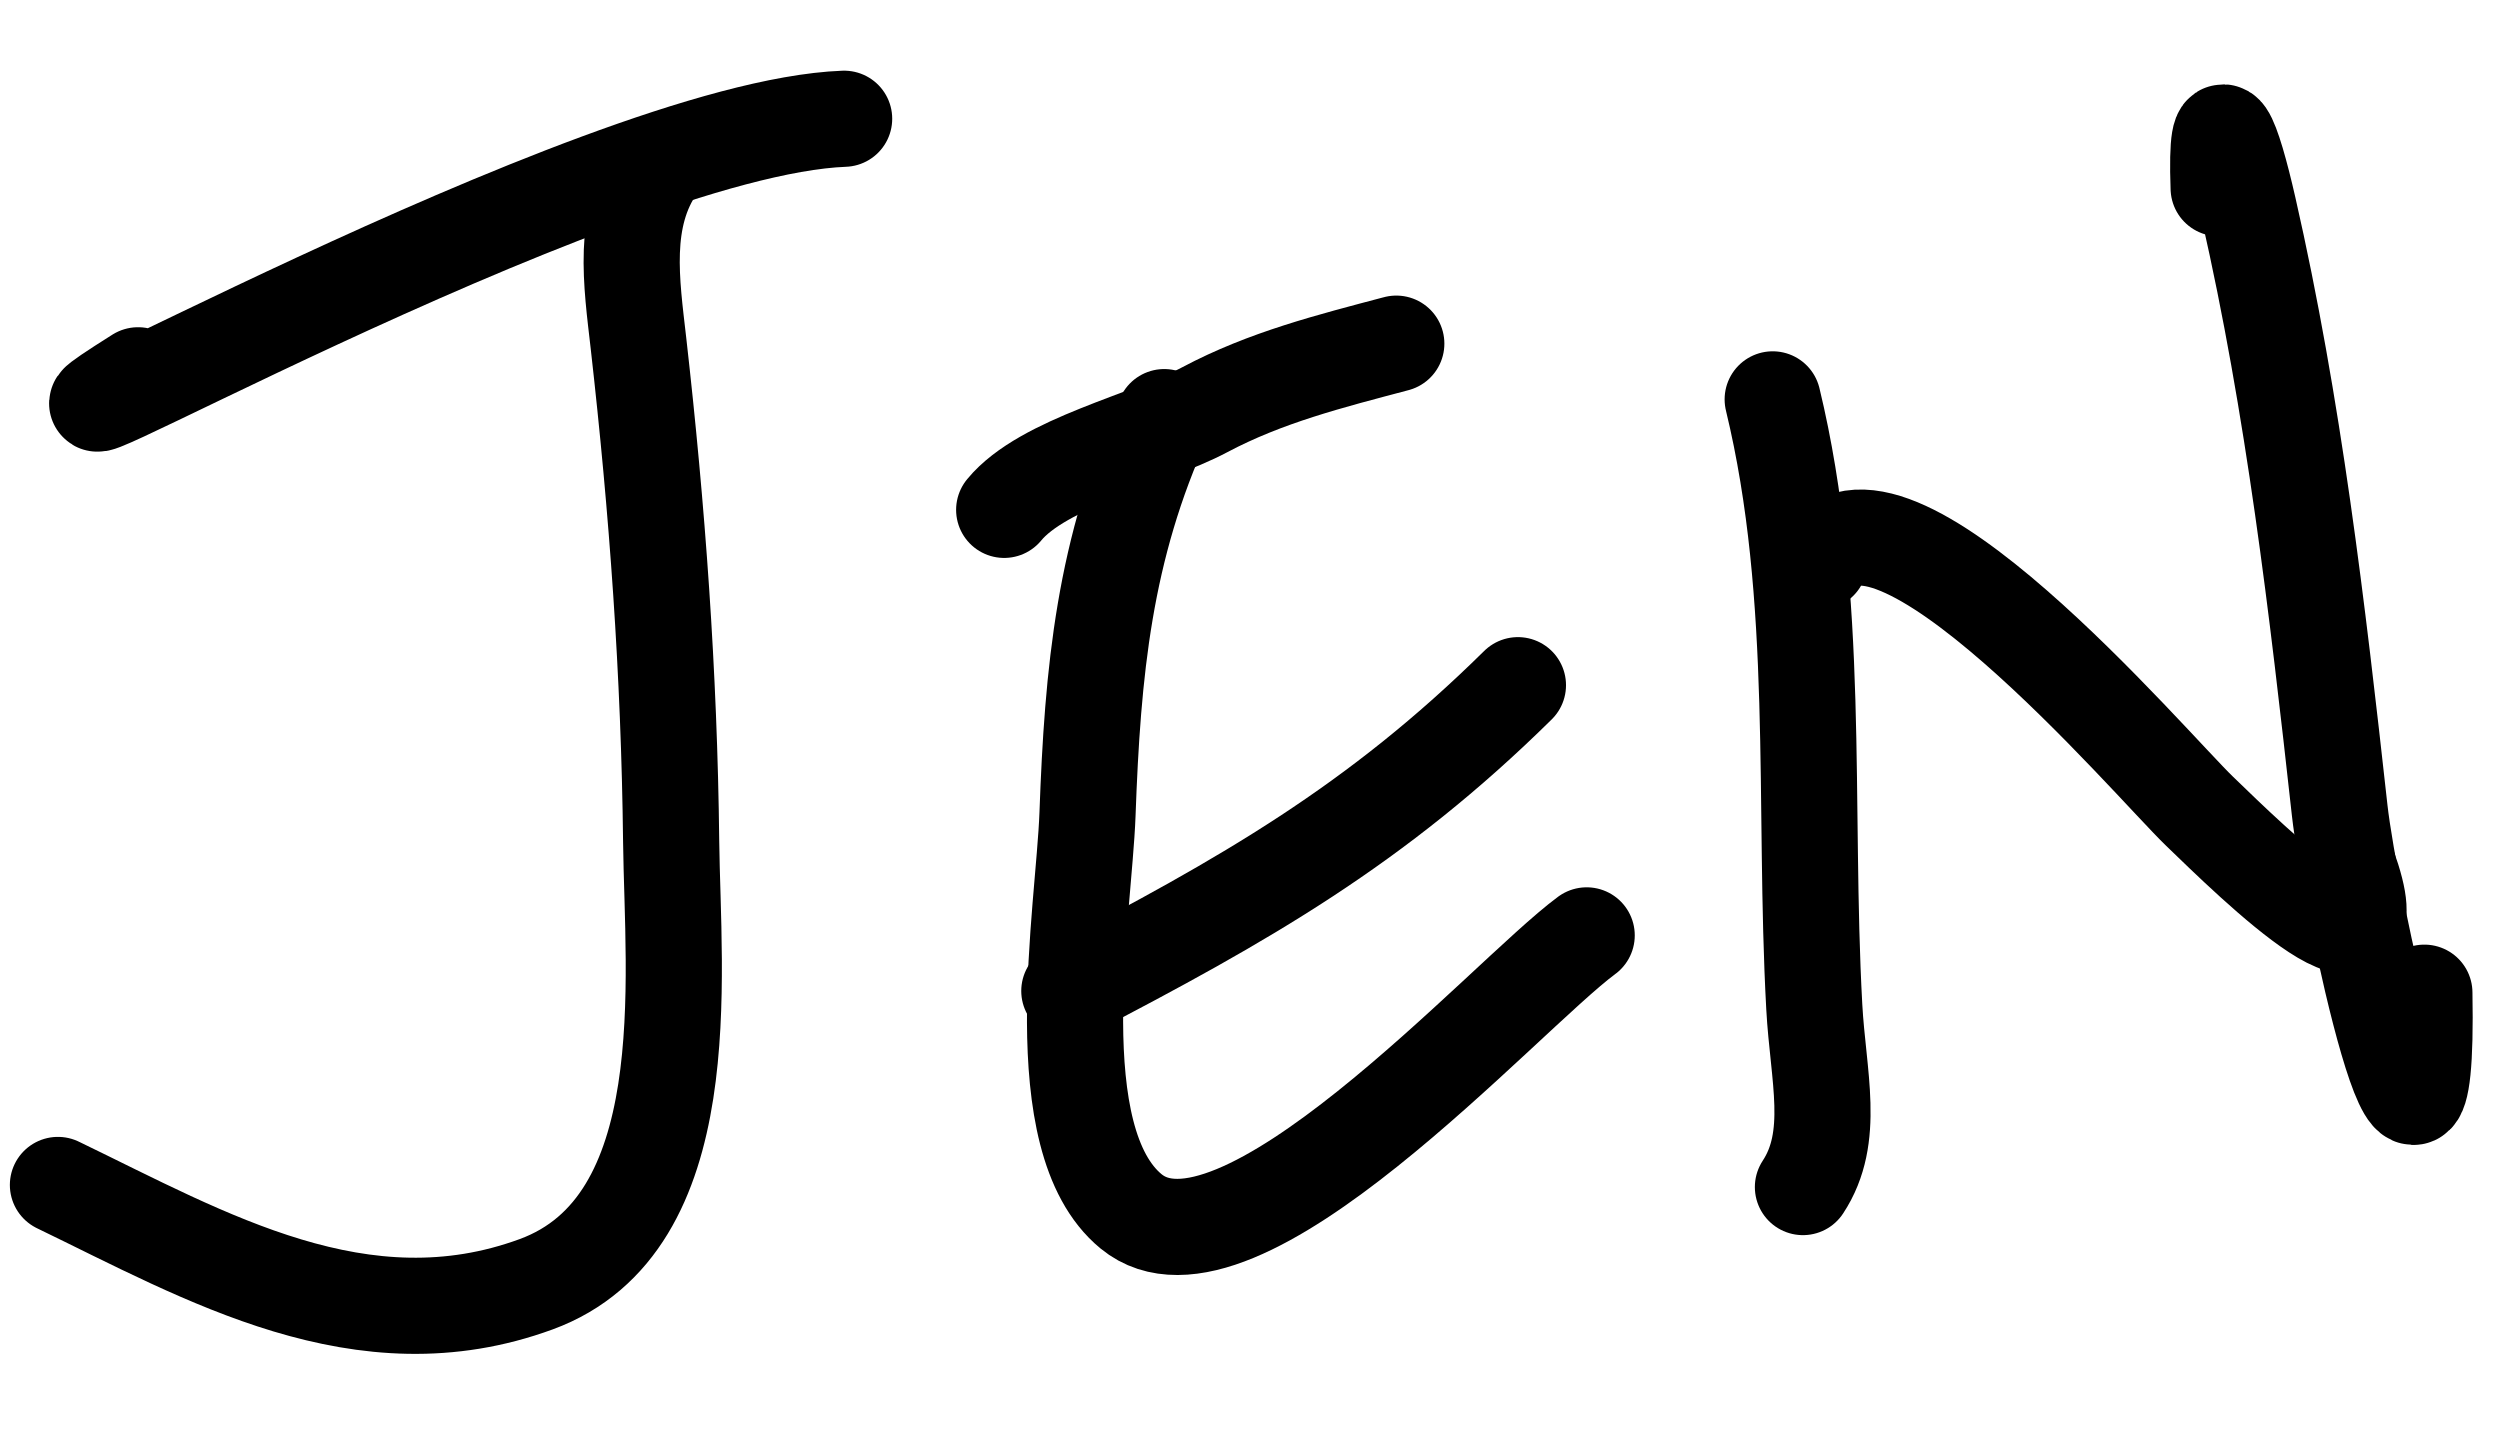 <svg width="52" height="30" viewBox="0 0 52 30" fill="none" xmlns="http://www.w3.org/2000/svg">
<g clip-path="url(#clip0_714_1901)">
<path d="M2.872 7.806C-1.534 10.583 12.353 2.67 17.558 2.47" stroke="black" stroke-width="2" stroke-linecap="round"/>
<path d="M13.681 3.448C12.922 4.526 13.138 5.887 13.28 7.137C13.673 10.603 13.921 14.007 13.96 17.501C13.992 20.329 14.566 25.462 11.151 26.713C7.53 28.04 4.289 26.137 1.205 24.647" stroke="black" stroke-width="2" stroke-linecap="round"/>
<path d="M20.887 10.605C21.696 9.619 23.912 9.132 25.06 8.522C26.327 7.849 27.666 7.513 29.043 7.148" stroke="black" stroke-width="2" stroke-linecap="round"/>
<path d="M24.216 8.676C22.965 11.414 22.727 13.962 22.62 16.938C22.547 18.947 21.7 23.694 23.526 25.196C25.722 27.003 31.283 20.726 33.003 19.456" stroke="black" stroke-width="2" stroke-linecap="round"/>
<path d="M22.242 20.612C25.878 18.72 28.625 17.162 31.573 14.252" stroke="black" stroke-width="2" stroke-linecap="round"/>
<path d="M36.872 8.307C37.872 12.443 37.506 16.724 37.737 20.942C37.816 22.388 38.187 23.649 37.501 24.691" stroke="black" stroke-width="2" stroke-linecap="round"/>
<path d="M37.843 11.684C39.184 9.347 44.717 15.877 45.749 16.872C46.813 17.898 50.117 21.166 48.718 17.697" stroke="black" stroke-width="2" stroke-linecap="round"/>
<path d="M46.148 3.915C46.075 1.861 46.437 2.877 46.767 4.322C47.71 8.454 48.199 12.646 48.665 16.852C48.864 18.651 50.535 26.579 50.427 20.648" stroke="black" stroke-width="2" stroke-linecap="round"/>
</g>
<defs>
<clipPath id="clip0_714_1901">
<rect width="52" height="30" fill="white"/>
</clipPath>
</defs>
</svg>
